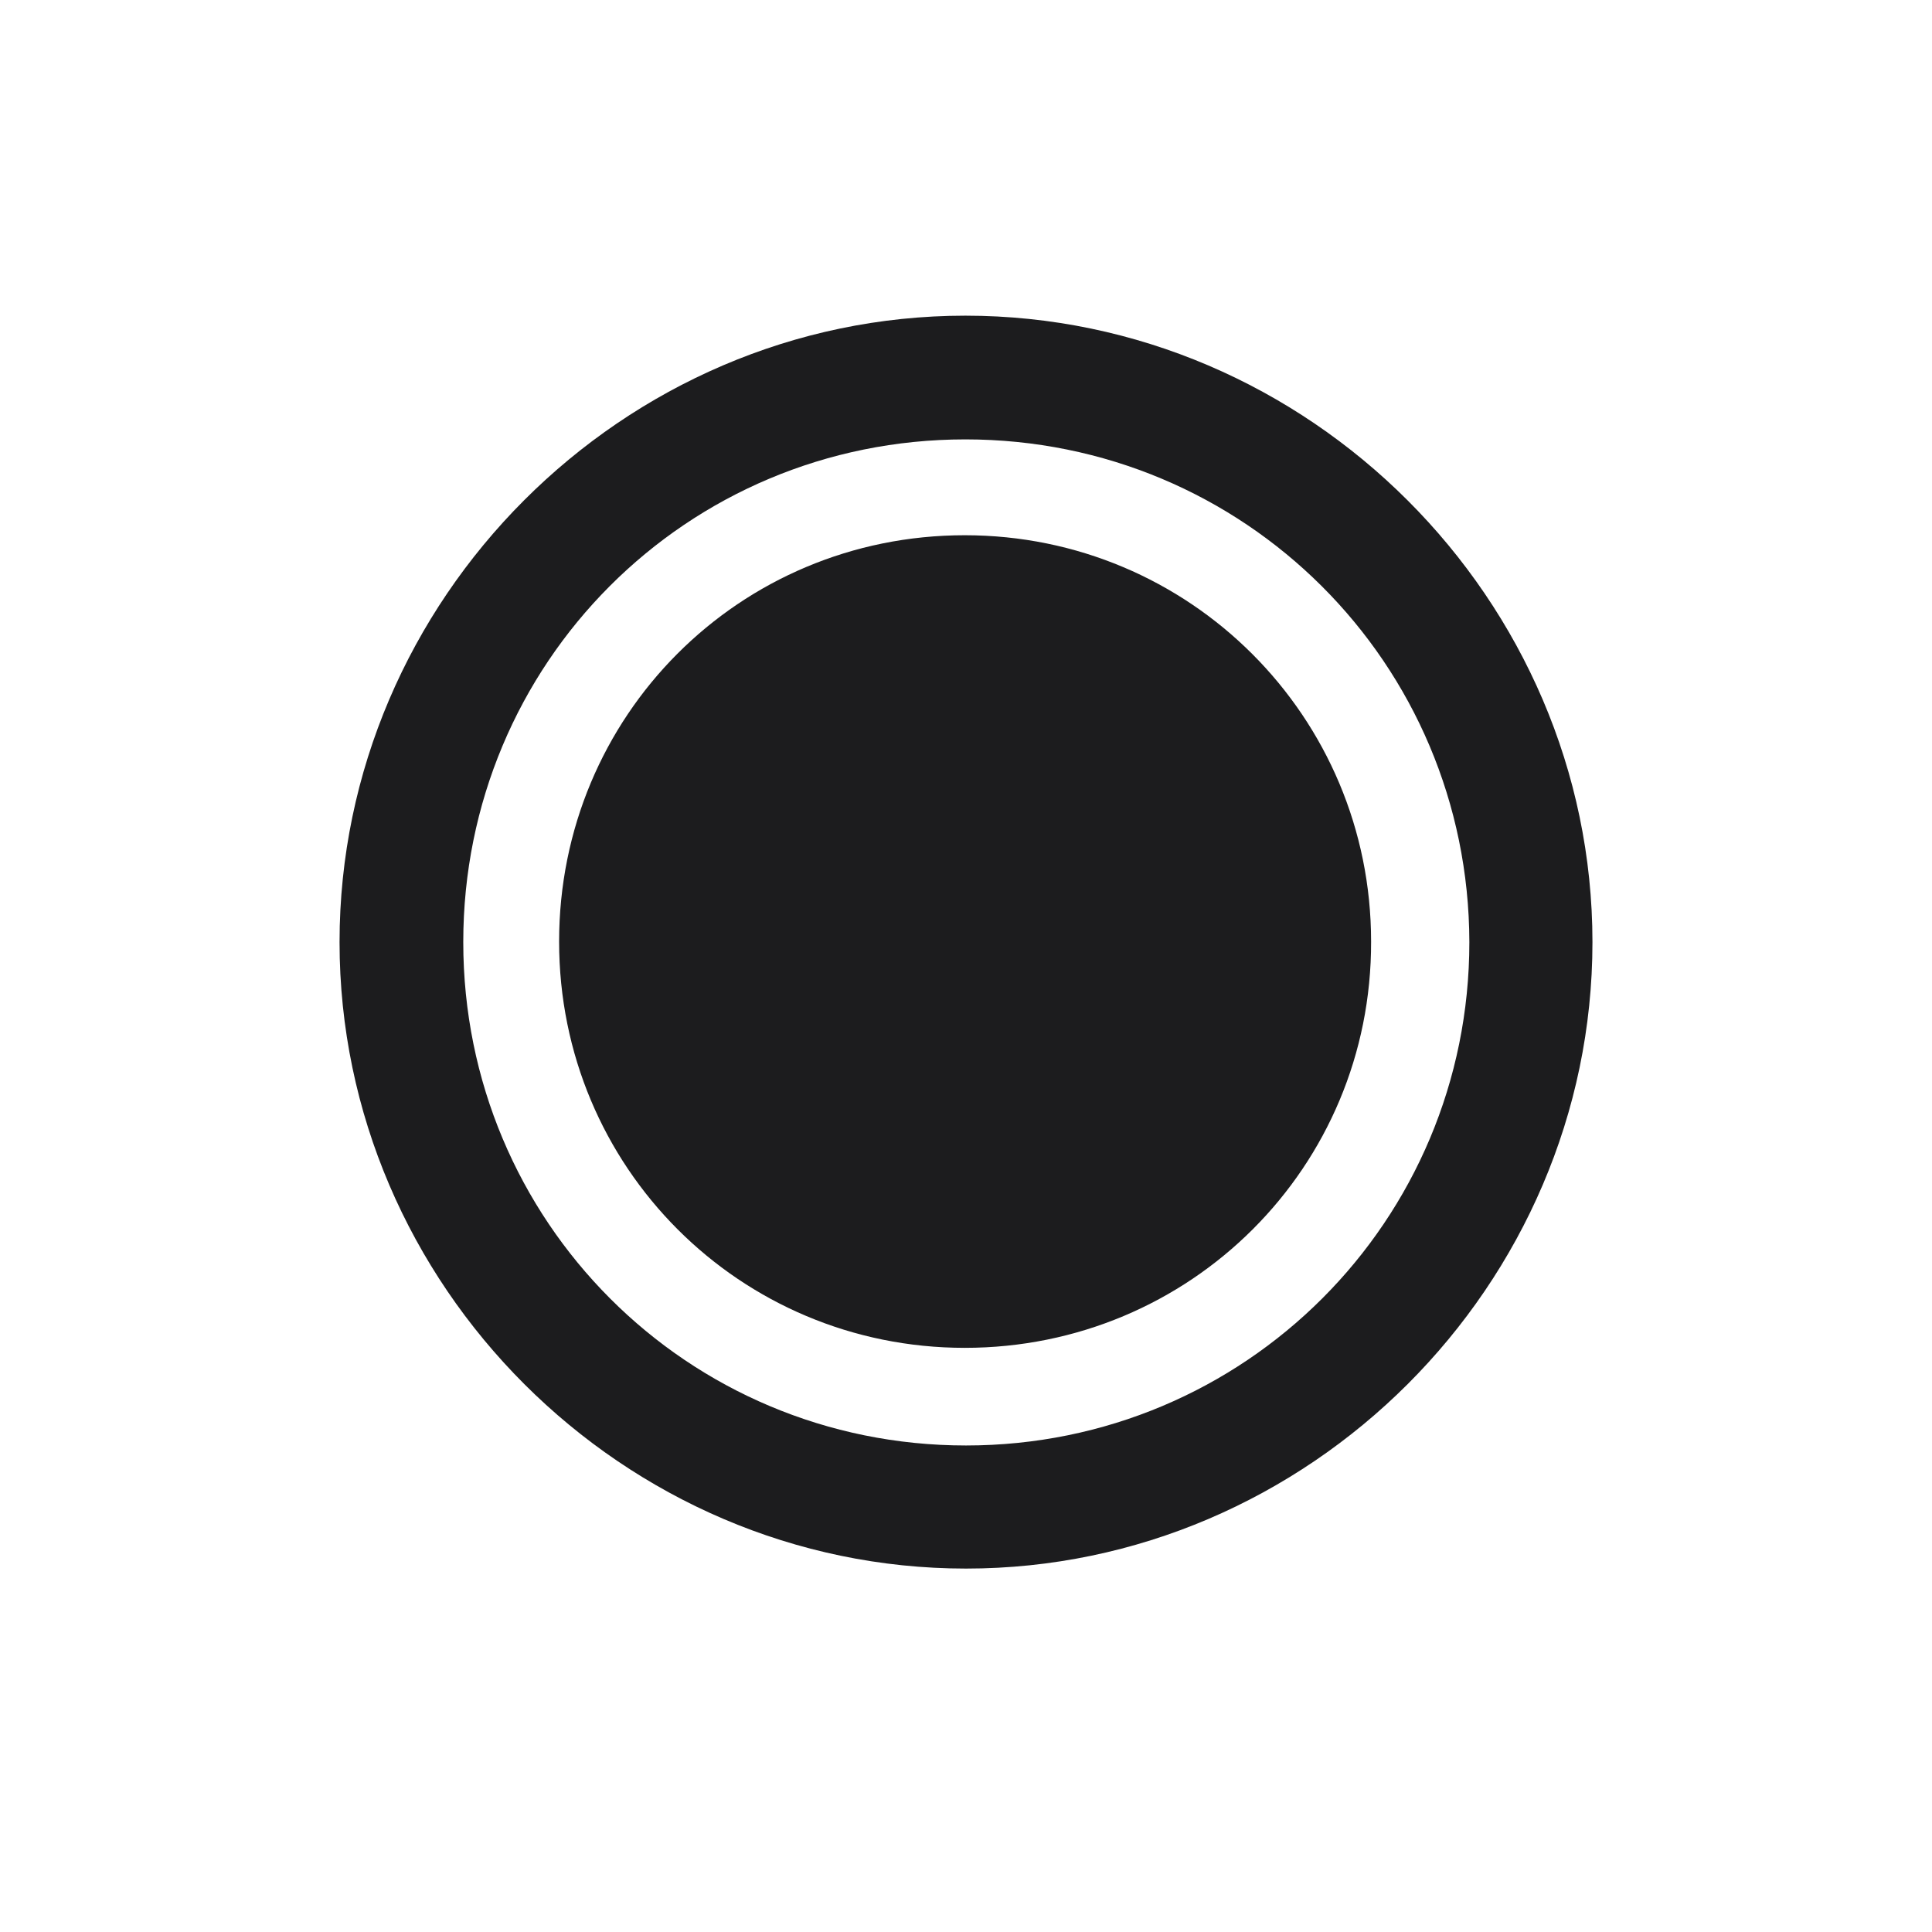 <svg width="28" height="28" viewBox="0 0 28 28" fill="none" xmlns="http://www.w3.org/2000/svg">
<path d="M14 22.733C18.966 22.733 23.079 18.629 23.079 13.654C23.079 8.688 18.966 4.575 13.991 4.575C9.025 4.575 4.921 8.688 4.921 13.654C4.921 18.629 9.034 22.733 14 22.733ZM14 20.949C9.957 20.949 6.714 17.697 6.714 13.654C6.714 9.611 9.948 6.368 13.991 6.368C18.034 6.368 21.286 9.611 21.295 13.654C21.295 17.697 18.043 20.949 14 20.949ZM13.982 19.534C17.252 19.534 19.88 16.915 19.871 13.646C19.871 10.385 17.243 7.757 13.982 7.757C10.713 7.757 8.103 10.376 8.103 13.646C8.103 16.915 10.722 19.534 13.982 19.534Z" fill="#1C1C1E"/>
</svg>

